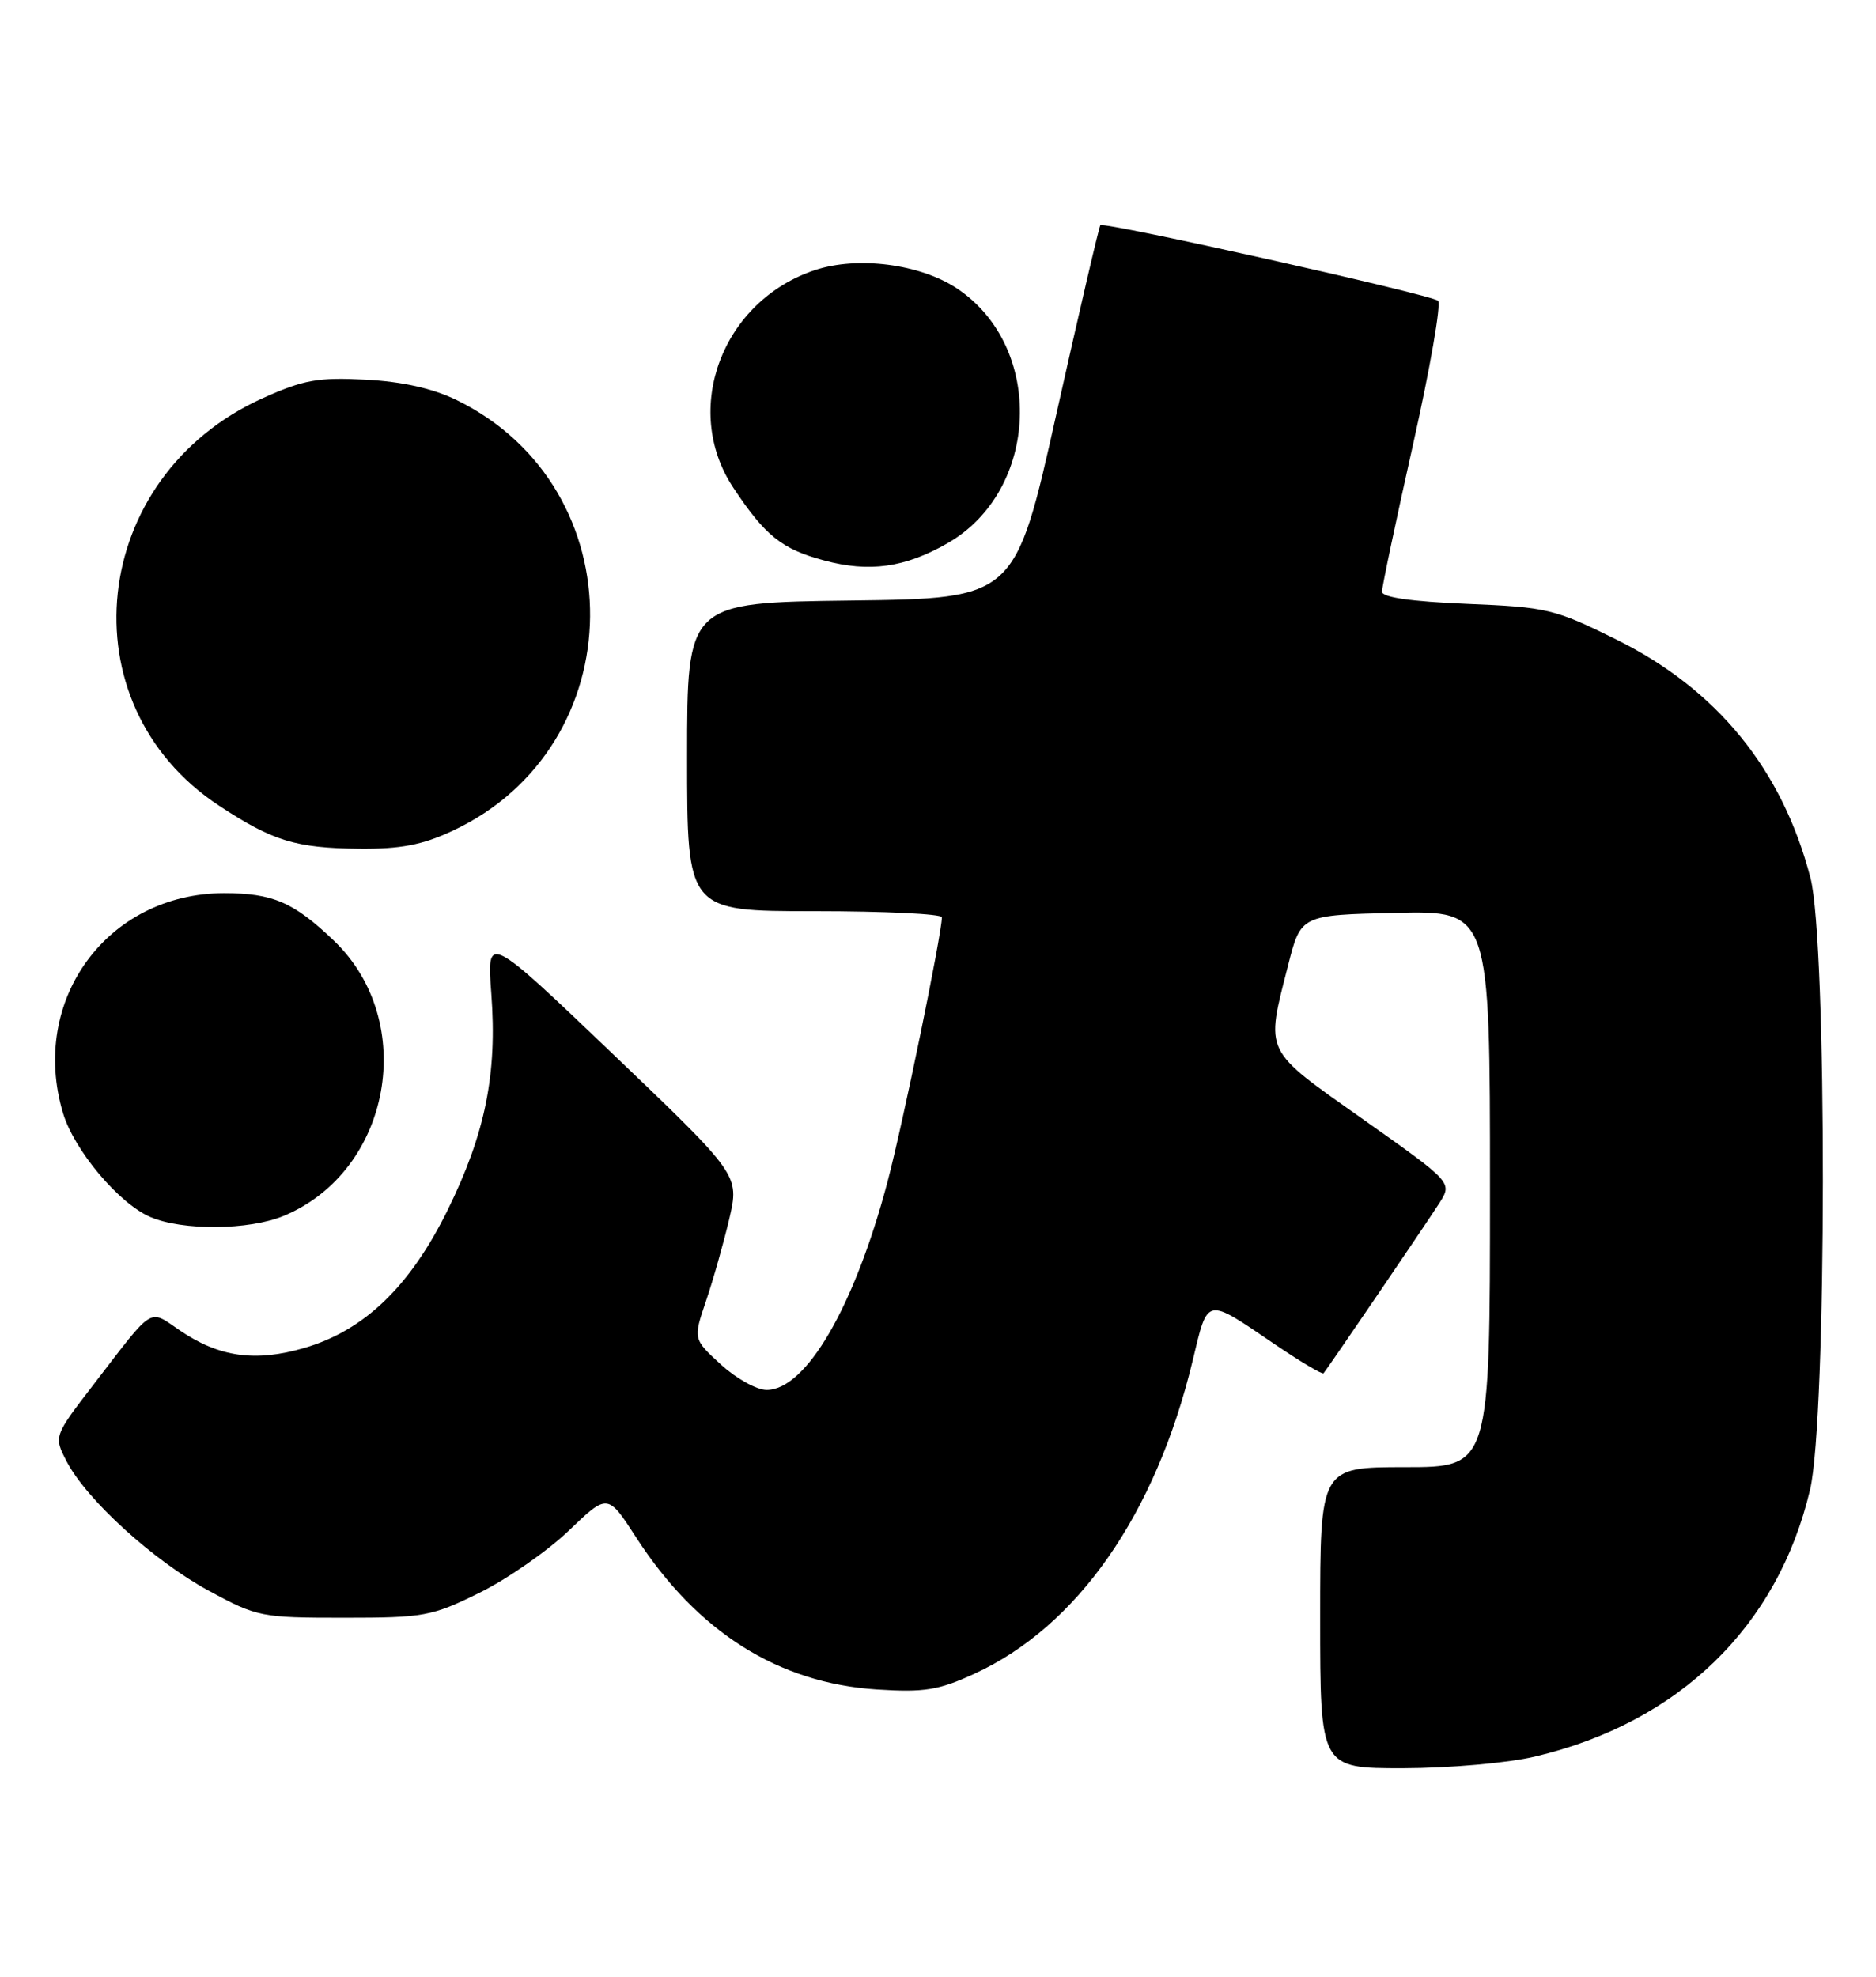 <?xml version="1.0" encoding="UTF-8" standalone="no"?>
<!DOCTYPE svg PUBLIC "-//W3C//DTD SVG 1.1//EN" "http://www.w3.org/Graphics/SVG/1.1/DTD/svg11.dtd" >
<svg xmlns="http://www.w3.org/2000/svg" xmlns:xlink="http://www.w3.org/1999/xlink" version="1.1" viewBox="0 0 243 256">
 <g >
 <path fill="currentColor"
d=" M 198.82 227.48 C 217.47 223.08 230.27 210.66 234.46 192.91 C 236.64 183.65 236.68 122.03 234.51 113.69 C 230.85 99.63 222.42 89.29 209.37 82.82 C 201.35 78.85 200.42 78.63 189.97 78.20 C 182.79 77.90 179.00 77.36 179.01 76.62 C 179.01 76.00 180.82 67.43 183.03 57.57 C 185.24 47.71 186.70 39.33 186.27 38.95 C 185.39 38.15 142.98 28.67 142.53 29.17 C 142.36 29.35 139.81 40.30 136.86 53.50 C 131.50 77.50 131.50 77.50 110.25 77.77 C 89.00 78.04 89.00 78.04 89.00 98.02 C 89.00 118.00 89.00 118.00 105.50 118.00 C 114.58 118.00 122.00 118.36 122.00 118.79 C 122.00 120.94 116.90 145.77 114.94 153.12 C 110.66 169.25 104.40 180.00 99.30 180.00 C 98.02 180.00 95.35 178.52 93.38 176.71 C 89.78 173.41 89.78 173.41 91.45 168.48 C 92.37 165.78 93.72 160.99 94.46 157.86 C 95.78 152.17 95.78 152.17 79.42 136.53 C 63.05 120.89 63.05 120.89 63.64 128.70 C 64.42 139.07 62.86 146.79 58.00 156.67 C 53.12 166.60 47.18 172.31 39.39 174.57 C 33.08 176.41 28.38 175.75 23.32 172.31 C 19.20 169.51 20.06 168.98 12.15 179.26 C 6.96 186.01 6.96 186.01 8.62 189.23 C 11.19 194.21 19.90 202.13 27.04 206.00 C 33.31 209.40 33.82 209.50 44.52 209.50 C 54.91 209.50 55.92 209.32 62.08 206.28 C 65.68 204.51 70.89 200.88 73.67 198.23 C 78.71 193.39 78.71 193.39 82.42 199.13 C 90.33 211.35 100.83 217.97 113.58 218.79 C 119.72 219.18 121.57 218.89 126.18 216.77 C 139.57 210.64 149.70 196.11 154.49 176.19 C 156.49 167.87 156.09 167.95 165.10 174.07 C 168.43 176.33 171.28 178.03 171.44 177.84 C 172.00 177.18 184.74 158.46 186.43 155.82 C 188.14 153.14 188.14 153.14 176.57 144.96 C 163.56 135.77 163.92 136.51 166.85 125.00 C 168.50 118.50 168.50 118.50 180.75 118.22 C 193.00 117.94 193.00 117.94 193.00 153.97 C 193.00 190.00 193.00 190.00 182.00 190.00 C 171.00 190.00 171.00 190.00 171.00 209.50 C 171.00 229.00 171.00 229.00 181.75 228.99 C 187.73 228.98 195.31 228.31 198.82 227.48 Z  M 36.77 157.45 C 50.69 151.64 54.20 132.28 43.23 121.80 C 38.02 116.82 35.33 115.67 29.00 115.67 C 13.90 115.70 3.78 129.52 8.16 144.14 C 9.60 148.95 15.36 155.81 19.44 157.59 C 23.60 159.40 32.26 159.33 36.77 157.45 Z  M 58.60 107.60 C 82.13 96.65 82.45 63.18 59.13 51.80 C 56.04 50.30 52.12 49.42 47.36 49.17 C 41.22 48.85 39.34 49.18 34.07 51.55 C 11.52 61.67 8.34 91.17 28.38 104.34 C 35.32 108.91 38.31 109.83 46.50 109.91 C 51.87 109.96 54.69 109.43 58.60 107.60 Z  M 122.72 70.36 C 134.68 63.52 135.36 44.90 123.92 37.33 C 119.17 34.19 111.11 33.15 105.59 34.97 C 93.54 38.95 88.25 53.00 94.98 63.15 C 99.11 69.38 101.26 71.11 106.75 72.58 C 112.60 74.16 117.21 73.51 122.72 70.36 Z "/>
</g>
</svg>